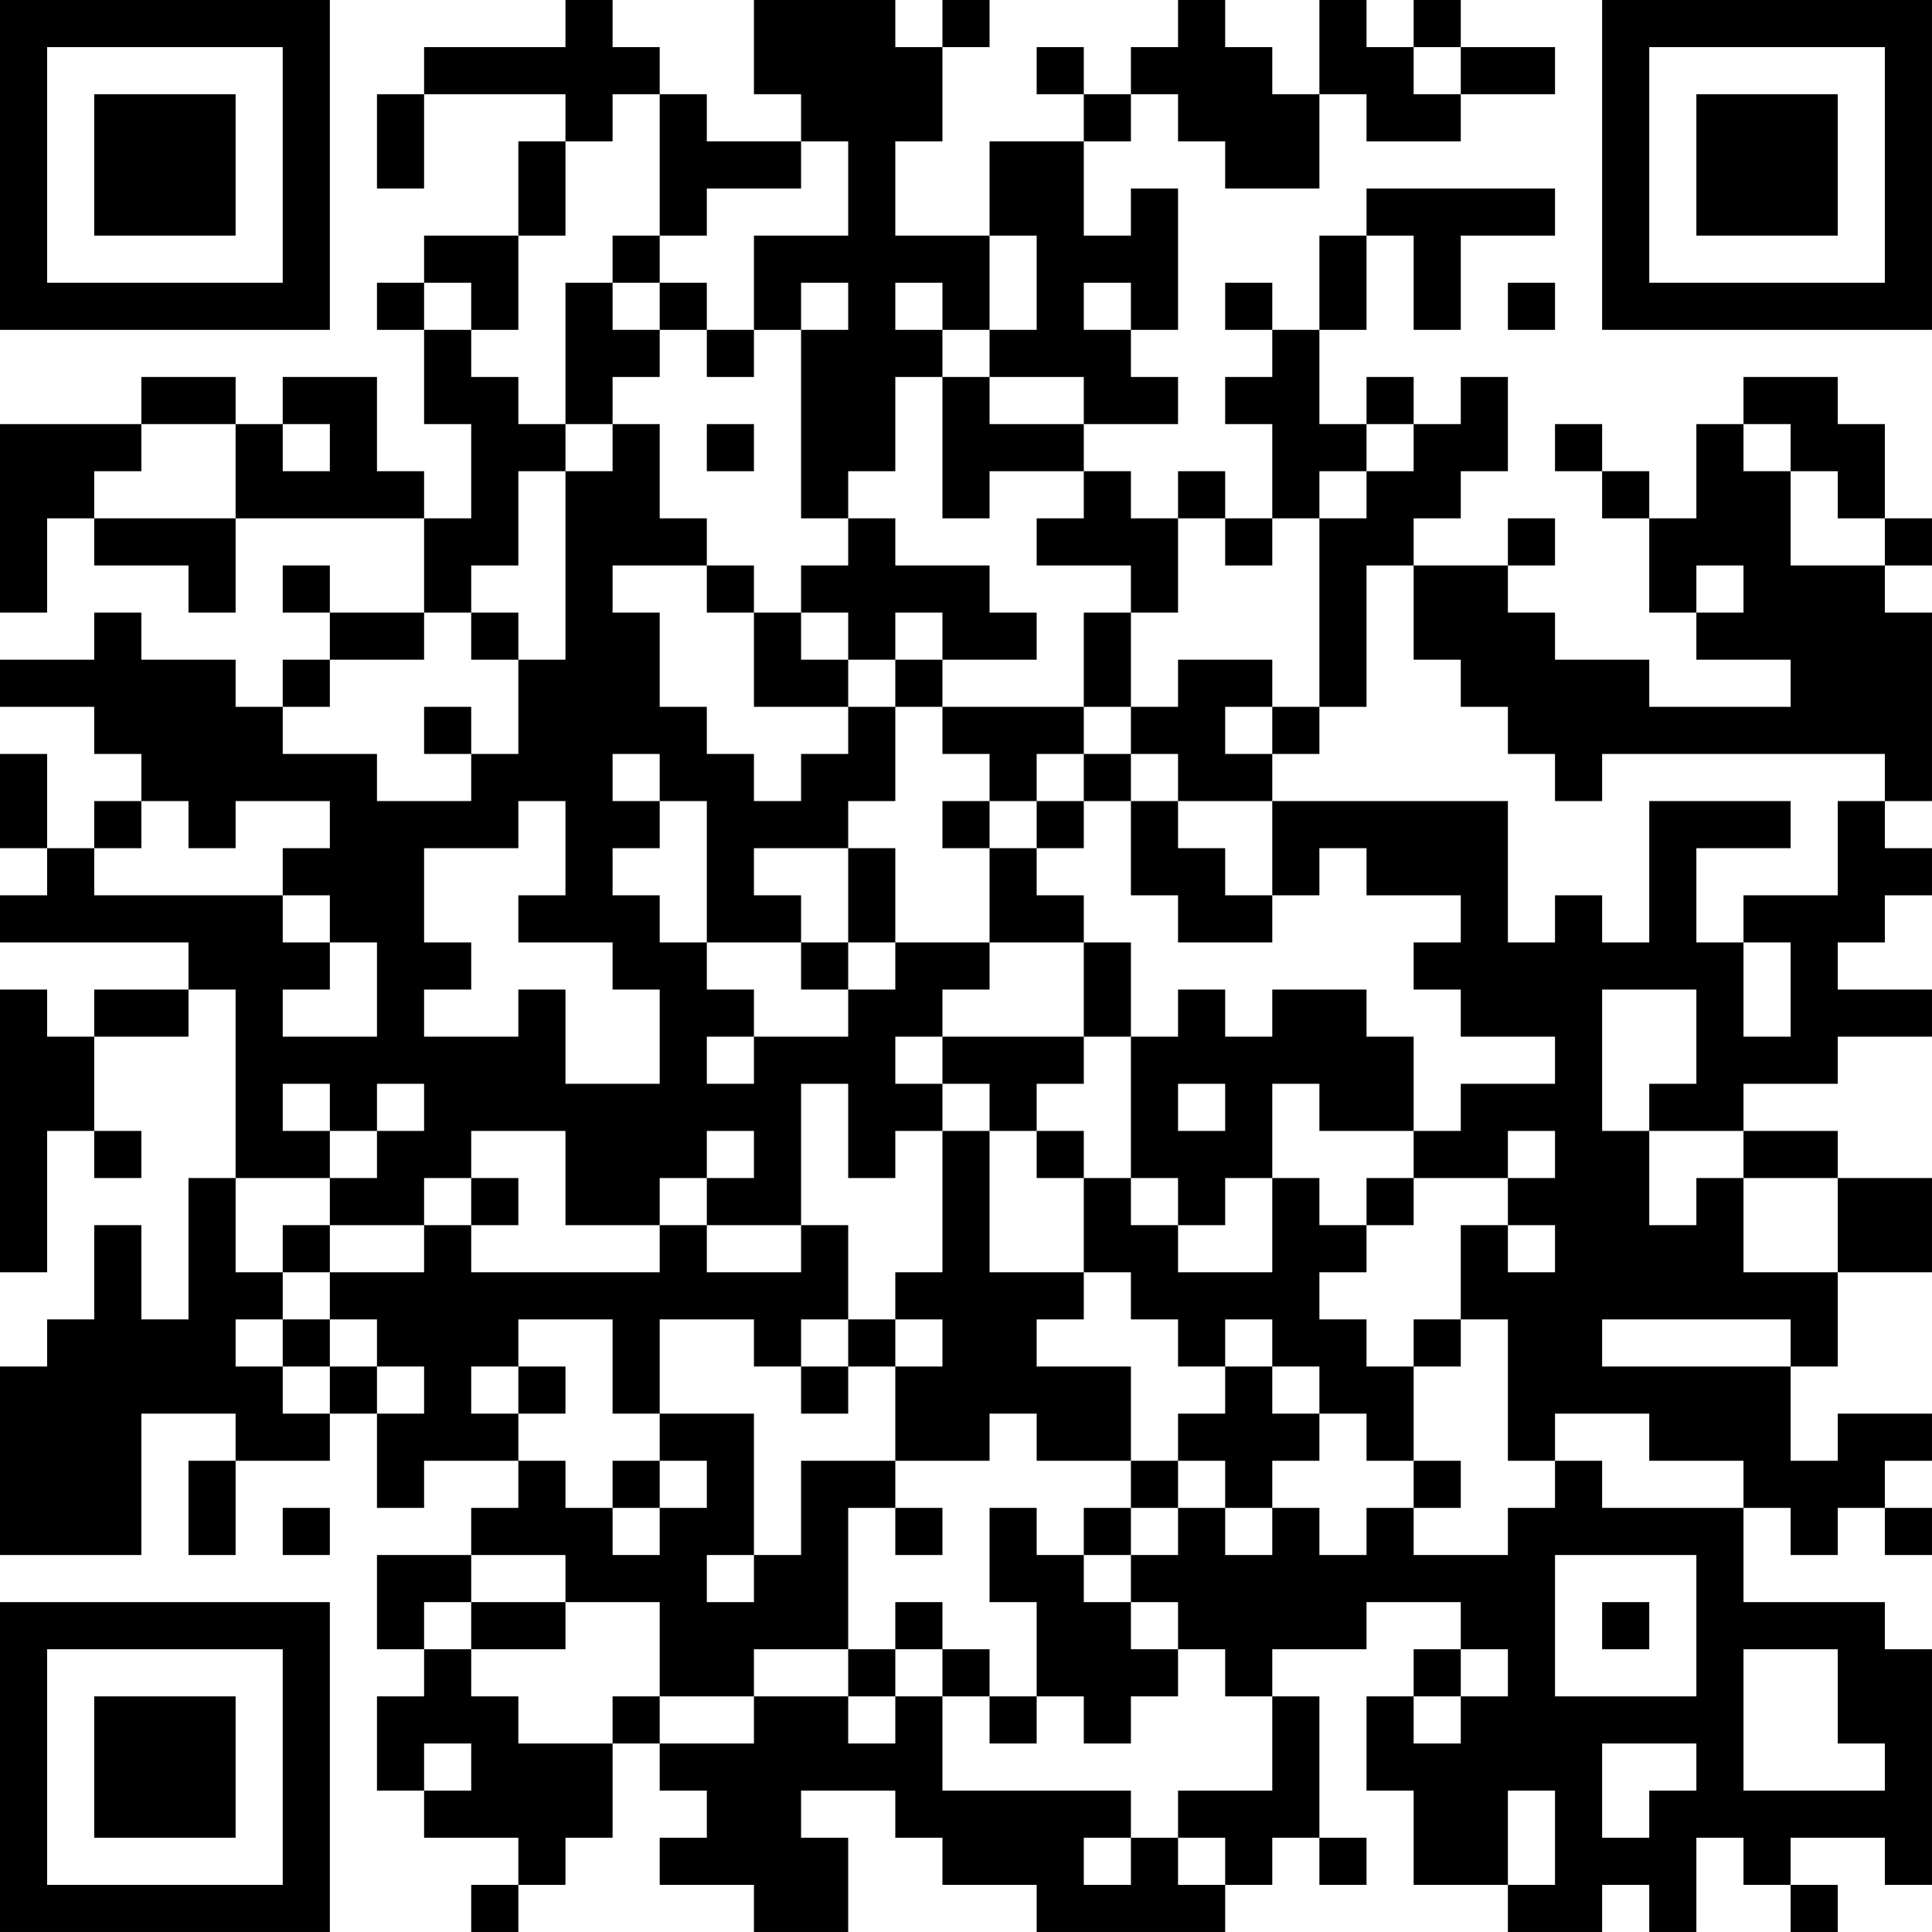 <?xml version="1.0" encoding="UTF-8"?>
<svg xmlns="http://www.w3.org/2000/svg" version="1.1" width="200" height="200" viewBox="0 0 200 200"><rect x="0" y="0" width="200" height="200" fill="#ffffff"/><g transform="scale(4.878)"><g transform="translate(0,0)"><path fill-rule="evenodd" d="M12 0L12 1L9 1L9 2L8 2L8 4L9 4L9 2L12 2L12 3L11 3L11 5L9 5L9 6L8 6L8 7L9 7L9 9L10 9L10 11L9 11L9 10L8 10L8 8L6 8L6 9L5 9L5 8L3 8L3 9L0 9L0 13L1 13L1 11L2 11L2 12L4 12L4 13L5 13L5 11L9 11L9 13L7 13L7 12L6 12L6 13L7 13L7 14L6 14L6 15L5 15L5 14L3 14L3 13L2 13L2 14L0 14L0 15L2 15L2 16L3 16L3 17L2 17L2 18L1 18L1 16L0 16L0 18L1 18L1 19L0 19L0 20L4 20L4 21L2 21L2 22L1 22L1 21L0 21L0 27L1 27L1 24L2 24L2 25L3 25L3 24L2 24L2 22L4 22L4 21L5 21L5 25L4 25L4 28L3 28L3 26L2 26L2 28L1 28L1 29L0 29L0 33L3 33L3 30L5 30L5 31L4 31L4 33L5 33L5 31L7 31L7 30L8 30L8 32L9 32L9 31L11 31L11 32L10 32L10 33L8 33L8 35L9 35L9 36L8 36L8 38L9 38L9 39L11 39L11 40L10 40L10 41L11 41L11 40L12 40L12 39L13 39L13 37L14 37L14 38L15 38L15 39L14 39L14 40L16 40L16 41L18 41L18 39L17 39L17 38L19 38L19 39L20 39L20 40L22 40L22 41L26 41L26 40L27 40L27 39L28 39L28 40L29 40L29 39L28 39L28 36L27 36L27 35L29 35L29 34L31 34L31 35L30 35L30 36L29 36L29 38L30 38L30 40L32 40L32 41L34 41L34 40L35 40L35 41L36 41L36 39L37 39L37 40L38 40L38 41L39 41L39 40L38 40L38 39L40 39L40 40L41 40L41 35L40 35L40 34L37 34L37 32L38 32L38 33L39 33L39 32L40 32L40 33L41 33L41 32L40 32L40 31L41 31L41 30L39 30L39 31L38 31L38 29L39 29L39 27L41 27L41 25L39 25L39 24L37 24L37 23L39 23L39 22L41 22L41 21L39 21L39 20L40 20L40 19L41 19L41 18L40 18L40 17L41 17L41 13L40 13L40 12L41 12L41 11L40 11L40 9L39 9L39 8L37 8L37 9L36 9L36 11L35 11L35 10L34 10L34 9L33 9L33 10L34 10L34 11L35 11L35 13L36 13L36 14L38 14L38 15L35 15L35 14L33 14L33 13L32 13L32 12L33 12L33 11L32 11L32 12L30 12L30 11L31 11L31 10L32 10L32 8L31 8L31 9L30 9L30 8L29 8L29 9L28 9L28 7L29 7L29 5L30 5L30 7L31 7L31 5L33 5L33 4L29 4L29 5L28 5L28 7L27 7L27 6L26 6L26 7L27 7L27 8L26 8L26 9L27 9L27 11L26 11L26 10L25 10L25 11L24 11L24 10L23 10L23 9L25 9L25 8L24 8L24 7L25 7L25 4L24 4L24 5L23 5L23 3L24 3L24 2L25 2L25 3L26 3L26 4L28 4L28 2L29 2L29 3L31 3L31 2L33 2L33 1L31 1L31 0L30 0L30 1L29 1L29 0L28 0L28 2L27 2L27 1L26 1L26 0L25 0L25 1L24 1L24 2L23 2L23 1L22 1L22 2L23 2L23 3L21 3L21 5L19 5L19 3L20 3L20 1L21 1L21 0L20 0L20 1L19 1L19 0L16 0L16 2L17 2L17 3L15 3L15 2L14 2L14 1L13 1L13 0ZM30 1L30 2L31 2L31 1ZM13 2L13 3L12 3L12 5L11 5L11 7L10 7L10 6L9 6L9 7L10 7L10 8L11 8L11 9L12 9L12 10L11 10L11 12L10 12L10 13L9 13L9 14L7 14L7 15L6 15L6 16L8 16L8 17L10 17L10 16L11 16L11 14L12 14L12 10L13 10L13 9L14 9L14 11L15 11L15 12L13 12L13 13L14 13L14 15L15 15L15 16L16 16L16 17L17 17L17 16L18 16L18 15L19 15L19 17L18 17L18 18L16 18L16 19L17 19L17 20L15 20L15 17L14 17L14 16L13 16L13 17L14 17L14 18L13 18L13 19L14 19L14 20L15 20L15 21L16 21L16 22L15 22L15 23L16 23L16 22L18 22L18 21L19 21L19 20L21 20L21 21L20 21L20 22L19 22L19 23L20 23L20 24L19 24L19 25L18 25L18 23L17 23L17 26L15 26L15 25L16 25L16 24L15 24L15 25L14 25L14 26L12 26L12 24L10 24L10 25L9 25L9 26L7 26L7 25L8 25L8 24L9 24L9 23L8 23L8 24L7 24L7 23L6 23L6 24L7 24L7 25L5 25L5 27L6 27L6 28L5 28L5 29L6 29L6 30L7 30L7 29L8 29L8 30L9 30L9 29L8 29L8 28L7 28L7 27L9 27L9 26L10 26L10 27L14 27L14 26L15 26L15 27L17 27L17 26L18 26L18 28L17 28L17 29L16 29L16 28L14 28L14 30L13 30L13 28L11 28L11 29L10 29L10 30L11 30L11 31L12 31L12 32L13 32L13 33L14 33L14 32L15 32L15 31L14 31L14 30L16 30L16 33L15 33L15 34L16 34L16 33L17 33L17 31L19 31L19 32L18 32L18 35L16 35L16 36L14 36L14 34L12 34L12 33L10 33L10 34L9 34L9 35L10 35L10 36L11 36L11 37L13 37L13 36L14 36L14 37L16 37L16 36L18 36L18 37L19 37L19 36L20 36L20 38L24 38L24 39L23 39L23 40L24 40L24 39L25 39L25 40L26 40L26 39L25 39L25 38L27 38L27 36L26 36L26 35L25 35L25 34L24 34L24 33L25 33L25 32L26 32L26 33L27 33L27 32L28 32L28 33L29 33L29 32L30 32L30 33L32 33L32 32L33 32L33 31L34 31L34 32L37 32L37 31L35 31L35 30L33 30L33 31L32 31L32 28L31 28L31 26L32 26L32 27L33 27L33 26L32 26L32 25L33 25L33 24L32 24L32 25L30 25L30 24L31 24L31 23L33 23L33 22L31 22L31 21L30 21L30 20L31 20L31 19L29 19L29 18L28 18L28 19L27 19L27 17L32 17L32 20L33 20L33 19L34 19L34 20L35 20L35 17L38 17L38 18L36 18L36 20L37 20L37 22L38 22L38 20L37 20L37 19L39 19L39 17L40 17L40 16L34 16L34 17L33 17L33 16L32 16L32 15L31 15L31 14L30 14L30 12L29 12L29 15L28 15L28 11L29 11L29 10L30 10L30 9L29 9L29 10L28 10L28 11L27 11L27 12L26 12L26 11L25 11L25 13L24 13L24 12L22 12L22 11L23 11L23 10L21 10L21 11L20 11L20 8L21 8L21 9L23 9L23 8L21 8L21 7L22 7L22 5L21 5L21 7L20 7L20 6L19 6L19 7L20 7L20 8L19 8L19 10L18 10L18 11L17 11L17 7L18 7L18 6L17 6L17 7L16 7L16 5L18 5L18 3L17 3L17 4L15 4L15 5L14 5L14 2ZM13 5L13 6L12 6L12 9L13 9L13 8L14 8L14 7L15 7L15 8L16 8L16 7L15 7L15 6L14 6L14 5ZM13 6L13 7L14 7L14 6ZM23 6L23 7L24 7L24 6ZM32 6L32 7L33 7L33 6ZM3 9L3 10L2 10L2 11L5 11L5 9ZM6 9L6 10L7 10L7 9ZM15 9L15 10L16 10L16 9ZM37 9L37 10L38 10L38 12L40 12L40 11L39 11L39 10L38 10L38 9ZM18 11L18 12L17 12L17 13L16 13L16 12L15 12L15 13L16 13L16 15L18 15L18 14L19 14L19 15L20 15L20 16L21 16L21 17L20 17L20 18L21 18L21 20L23 20L23 22L20 22L20 23L21 23L21 24L20 24L20 27L19 27L19 28L18 28L18 29L17 29L17 30L18 30L18 29L19 29L19 31L21 31L21 30L22 30L22 31L24 31L24 32L23 32L23 33L22 33L22 32L21 32L21 34L22 34L22 36L21 36L21 35L20 35L20 34L19 34L19 35L18 35L18 36L19 36L19 35L20 35L20 36L21 36L21 37L22 37L22 36L23 36L23 37L24 37L24 36L25 36L25 35L24 35L24 34L23 34L23 33L24 33L24 32L25 32L25 31L26 31L26 32L27 32L27 31L28 31L28 30L29 30L29 31L30 31L30 32L31 32L31 31L30 31L30 29L31 29L31 28L30 28L30 29L29 29L29 28L28 28L28 27L29 27L29 26L30 26L30 25L29 25L29 26L28 26L28 25L27 25L27 23L28 23L28 24L30 24L30 22L29 22L29 21L27 21L27 22L26 22L26 21L25 21L25 22L24 22L24 20L23 20L23 19L22 19L22 18L23 18L23 17L24 17L24 19L25 19L25 20L27 20L27 19L26 19L26 18L25 18L25 17L27 17L27 16L28 16L28 15L27 15L27 14L25 14L25 15L24 15L24 13L23 13L23 15L20 15L20 14L22 14L22 13L21 13L21 12L19 12L19 11ZM36 12L36 13L37 13L37 12ZM10 13L10 14L11 14L11 13ZM17 13L17 14L18 14L18 13ZM19 13L19 14L20 14L20 13ZM9 15L9 16L10 16L10 15ZM23 15L23 16L22 16L22 17L21 17L21 18L22 18L22 17L23 17L23 16L24 16L24 17L25 17L25 16L24 16L24 15ZM26 15L26 16L27 16L27 15ZM3 17L3 18L2 18L2 19L6 19L6 20L7 20L7 21L6 21L6 22L8 22L8 20L7 20L7 19L6 19L6 18L7 18L7 17L5 17L5 18L4 18L4 17ZM11 17L11 18L9 18L9 20L10 20L10 21L9 21L9 22L11 22L11 21L12 21L12 23L14 23L14 21L13 21L13 20L11 20L11 19L12 19L12 17ZM18 18L18 20L17 20L17 21L18 21L18 20L19 20L19 18ZM34 21L34 24L35 24L35 26L36 26L36 25L37 25L37 27L39 27L39 25L37 25L37 24L35 24L35 23L36 23L36 21ZM23 22L23 23L22 23L22 24L21 24L21 27L23 27L23 28L22 28L22 29L24 29L24 31L25 31L25 30L26 30L26 29L27 29L27 30L28 30L28 29L27 29L27 28L26 28L26 29L25 29L25 28L24 28L24 27L23 27L23 25L24 25L24 26L25 26L25 27L27 27L27 25L26 25L26 26L25 26L25 25L24 25L24 22ZM25 23L25 24L26 24L26 23ZM22 24L22 25L23 25L23 24ZM10 25L10 26L11 26L11 25ZM6 26L6 27L7 27L7 26ZM6 28L6 29L7 29L7 28ZM19 28L19 29L20 29L20 28ZM34 28L34 29L38 29L38 28ZM11 29L11 30L12 30L12 29ZM13 31L13 32L14 32L14 31ZM6 32L6 33L7 33L7 32ZM19 32L19 33L20 33L20 32ZM33 33L33 36L36 36L36 33ZM10 34L10 35L12 35L12 34ZM34 34L34 35L35 35L35 34ZM31 35L31 36L30 36L30 37L31 37L31 36L32 36L32 35ZM37 35L37 38L40 38L40 37L39 37L39 35ZM9 37L9 38L10 38L10 37ZM34 37L34 39L35 39L35 38L36 38L36 37ZM32 38L32 40L33 40L33 38ZM0 0L0 7L7 7L7 0ZM1 1L1 6L6 6L6 1ZM2 2L2 5L5 5L5 2ZM34 0L34 7L41 7L41 0ZM35 1L35 6L40 6L40 1ZM36 2L36 5L39 5L39 2ZM0 34L0 41L7 41L7 34ZM1 35L1 40L6 40L6 35ZM2 36L2 39L5 39L5 36Z" fill="#000000"/></g></g></svg>
